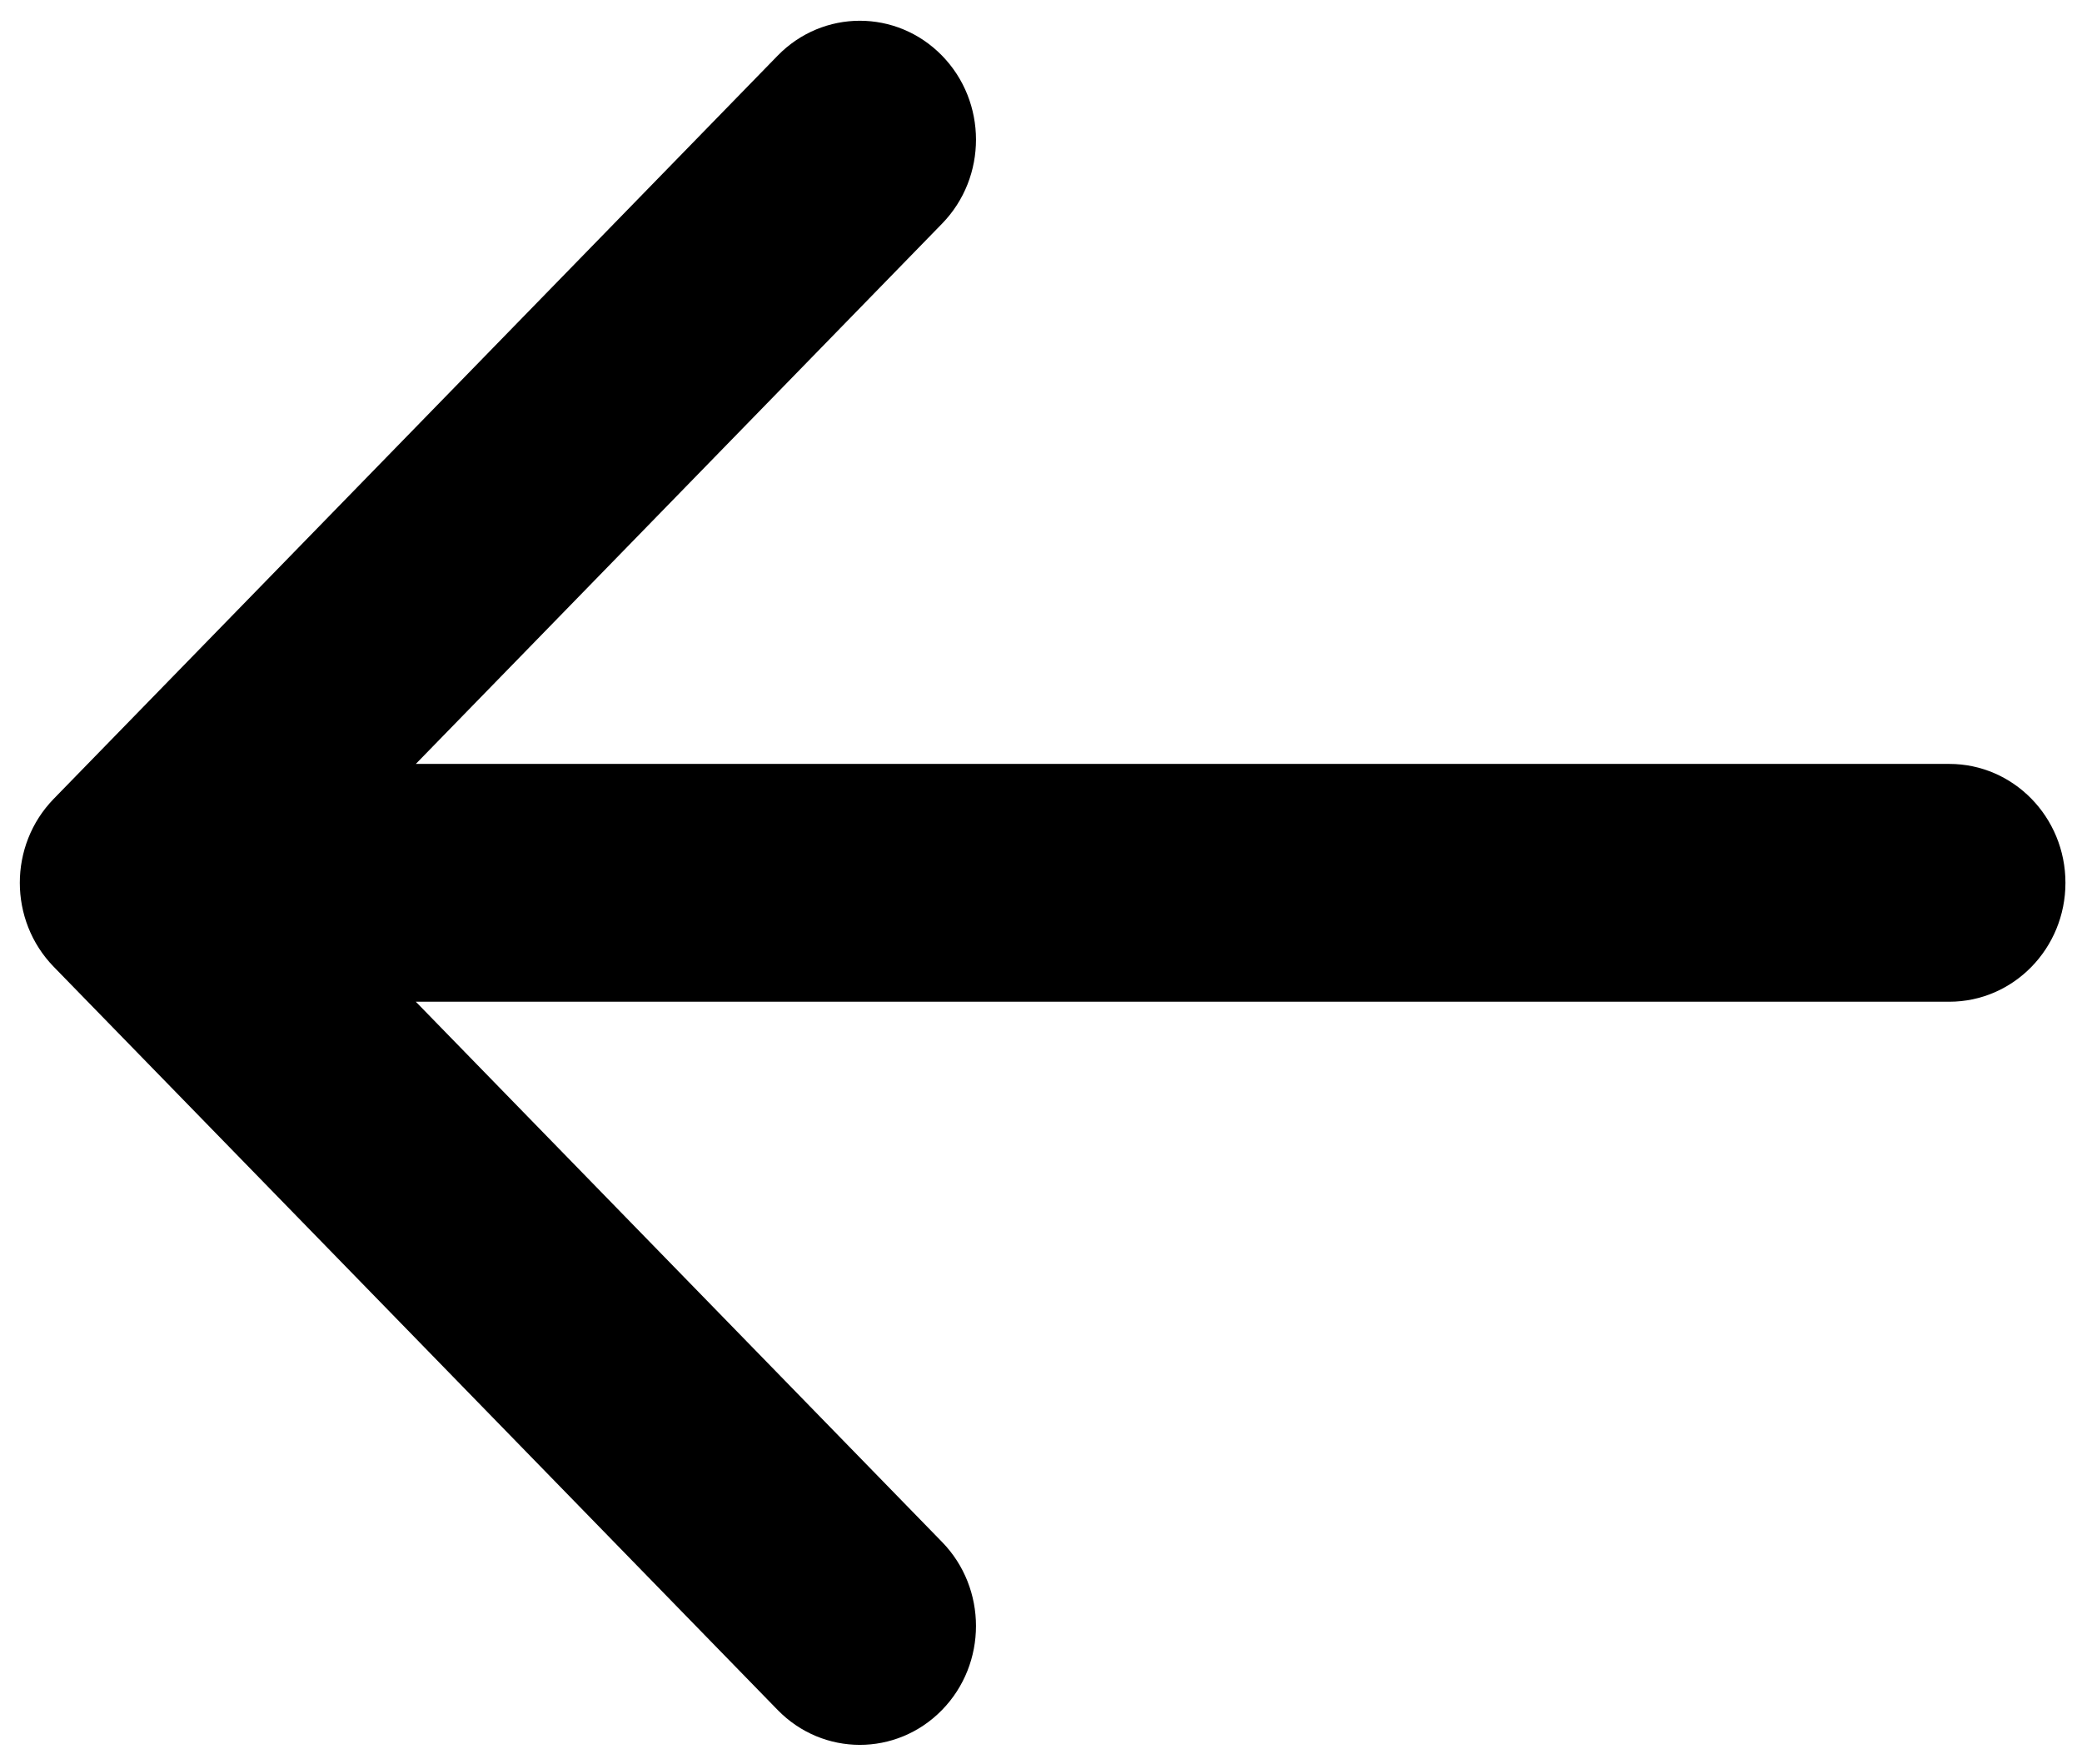 <?xml version="1.0" encoding="utf-8"?>
<!-- Generator: Adobe Illustrator 16.0.0, SVG Export Plug-In . SVG Version: 6.00 Build 0)  -->
<!DOCTYPE svg PUBLIC "-//W3C//DTD SVG 1.1//EN" "http://www.w3.org/Graphics/SVG/1.1/DTD/svg11.dtd">
<svg version="1.1" id="Layer_1" xmlns="http://www.w3.org/2000/svg" xmlns:xlink="http://www.w3.org/1999/xlink" x="0px" y="0px"
	 width="293.918px" height="248.986px" viewBox="0 0 293.918 248.986" enable-background="new 0 0 293.918 248.986"
	 xml:space="preserve">
<path d="M132.964,241.405c-6.413,6.547-16.791,6.533-23.187-0.03L7.584,136.471c-6.381-6.555-6.381-17.153,0-23.708L109.778,7.86
	c6.396-6.563,16.774-6.577,23.187-0.03c6.41,6.544,6.424,17.173,0.032,23.736l-74.295,76.269h216.483
	c9.056,0,16.396,7.516,16.396,16.783c0,9.27-7.34,16.786-16.396,16.786H58.701l74.295,76.268c3.189,3.275,4.784,7.563,4.784,11.851
	C137.78,233.825,136.174,238.128,132.964,241.405L132.964,241.405z"/>
</svg>
